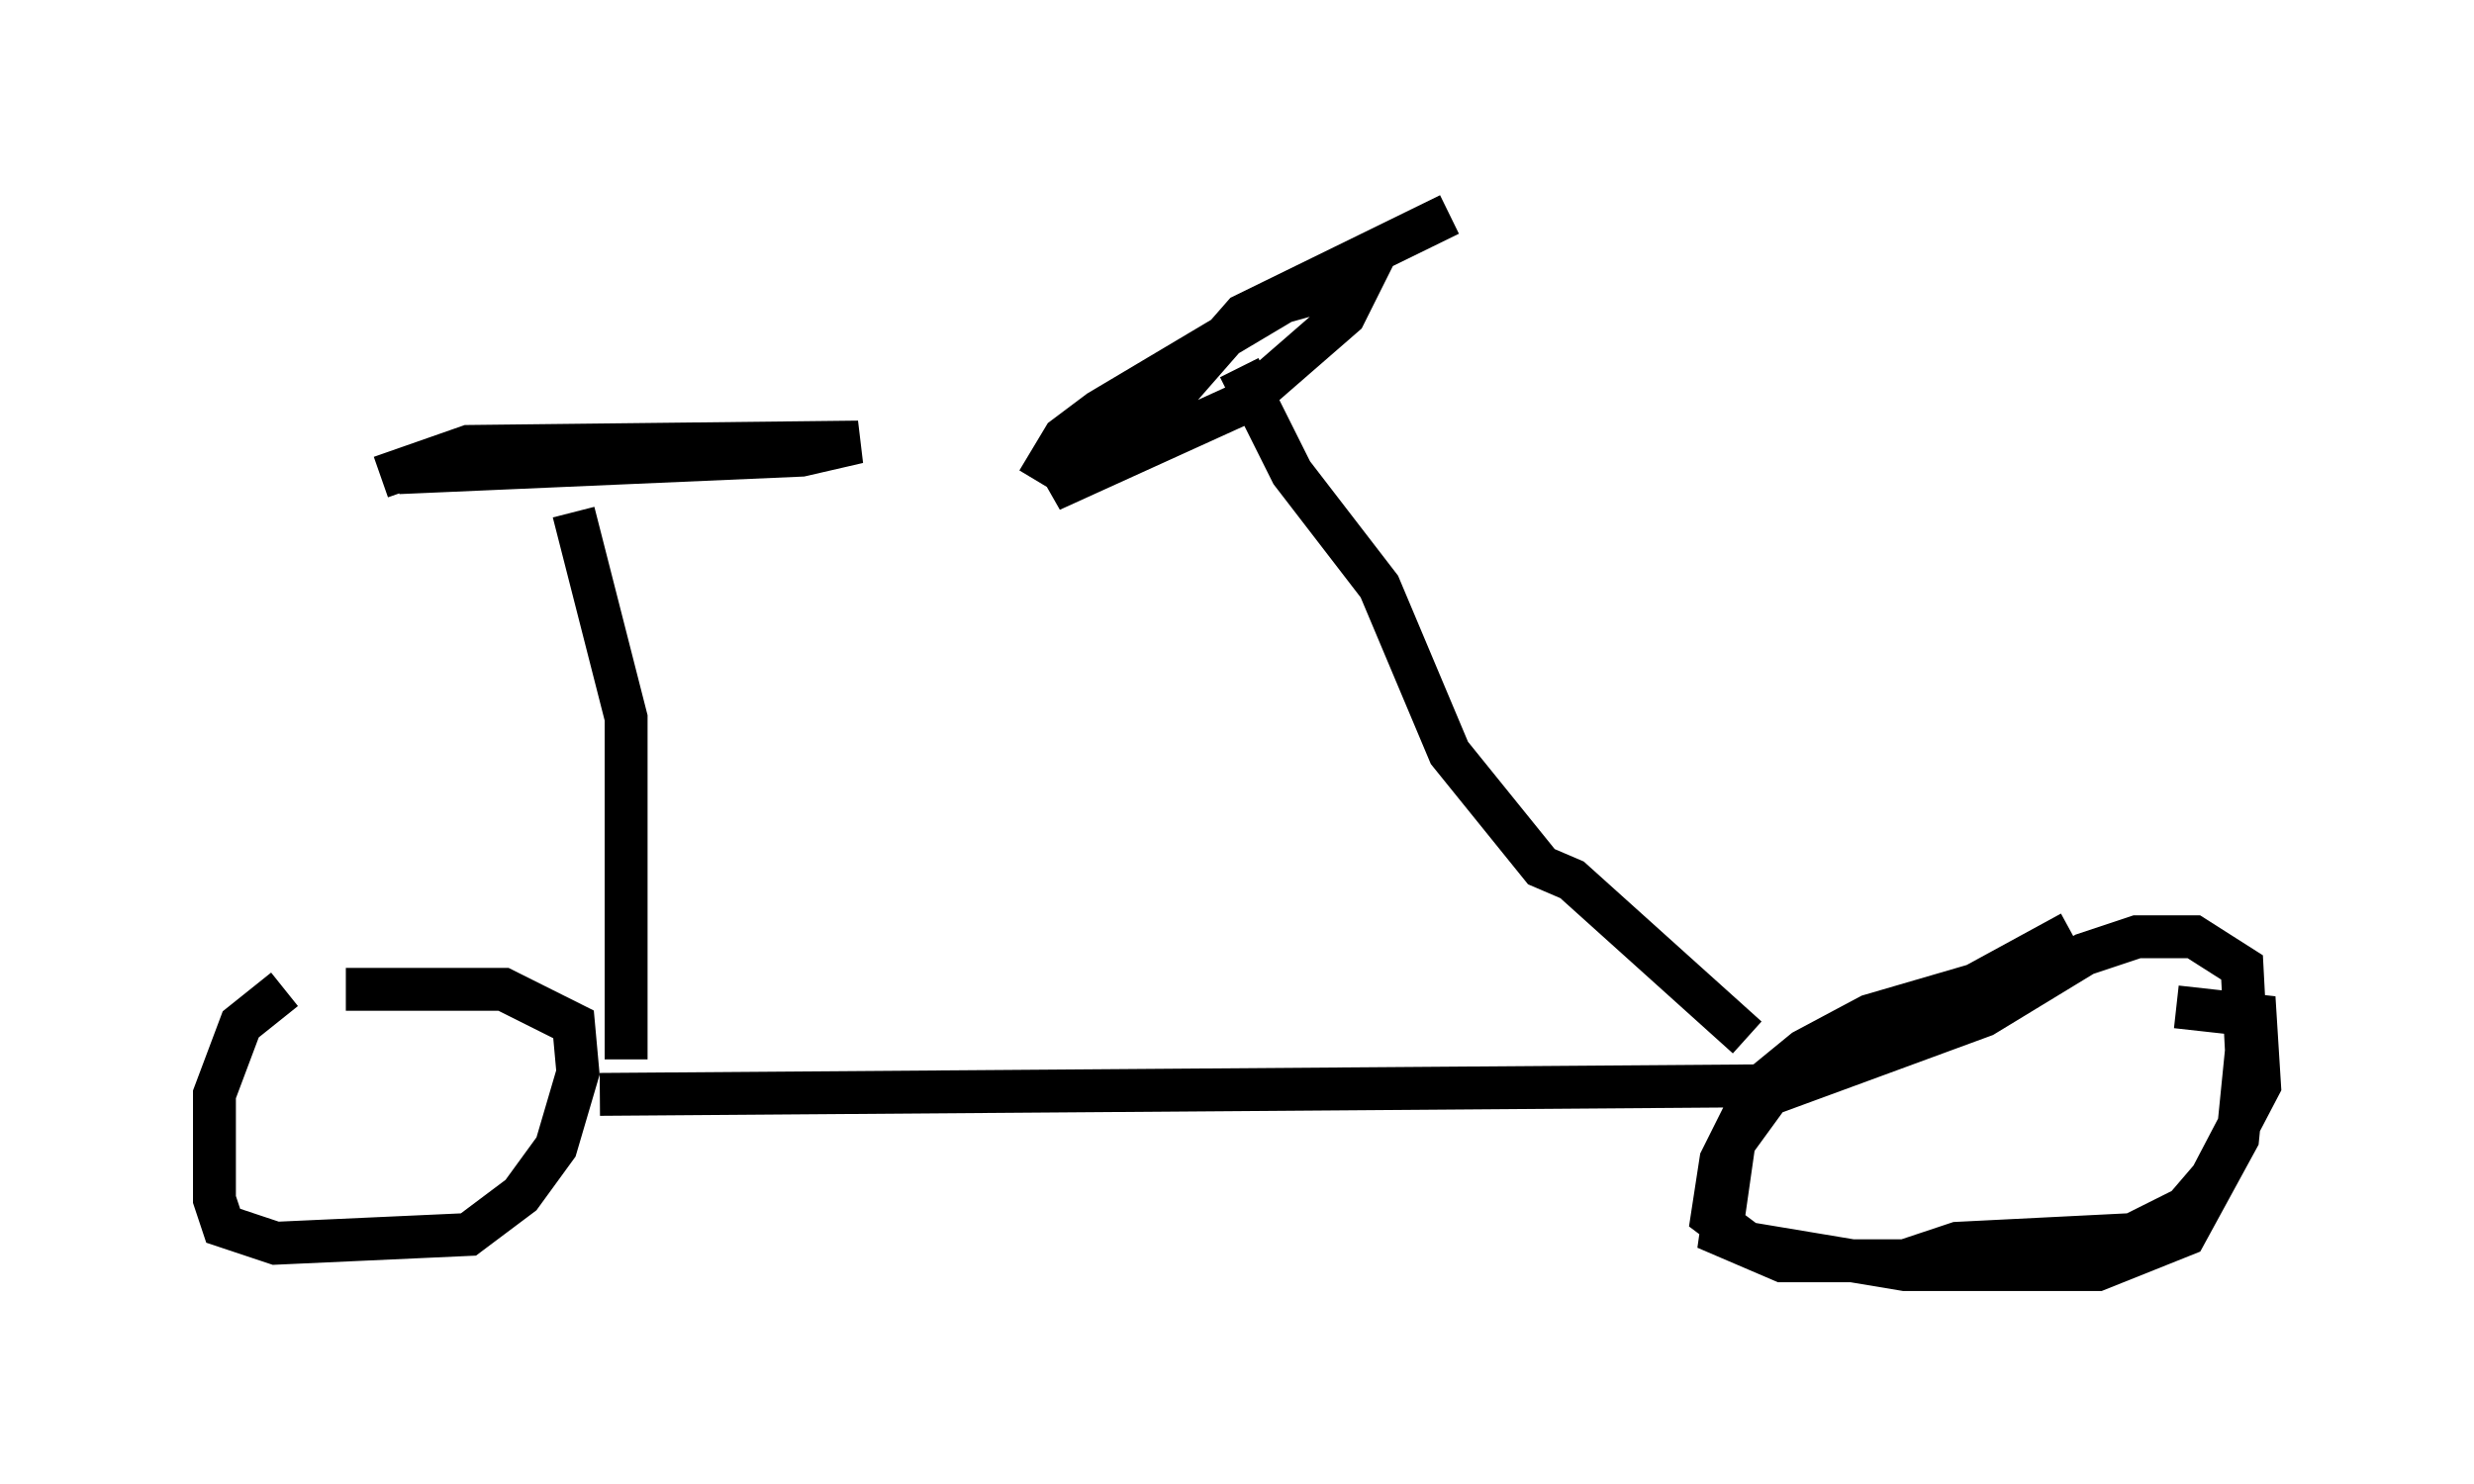 <?xml version="1.0" encoding="utf-8" ?>
<svg baseProfile="full" height="34.602" version="1.1" width="57.673" xmlns="http://www.w3.org/2000/svg" xmlns:ev="http://www.w3.org/2001/xml-events" xmlns:xlink="http://www.w3.org/1999/xlink"><defs /><rect fill="white" height="34.602" width="57.673" x="0" y="0" /><path d="M9.696, 22.252 m-3.063, 0.817 l-1.021, 0.817 -0.613, 1.633 l0.0, 2.45 0.204, 0.613 l1.225, 0.408 4.492, -0.204 l1.225, -0.919 0.817, -1.123 l0.51, -1.735 -0.102, -1.123 l-1.633, -0.817 -3.675, 0.0 m5.921, 2.45 l27.563, -0.204 m6.738, -3.573 l-2.246, 1.225 -2.45, 0.715 l-1.531, 0.817 -1.123, 0.919 l-0.817, 1.633 -0.204, 1.327 l0.817, 0.613 3.675, 0.613 l4.492, 0.0 2.042, -0.817 l1.225, -2.246 0.204, -2.042 l-0.102, -1.94 -1.123, -0.715 l-1.327, 0.0 -1.225, 0.408 l-2.348, 1.429 -5.002, 1.838 l-0.817, 1.123 -0.306, 2.144 l1.429, 0.613 2.858, 0.0 l1.225, -0.408 4.083, -0.204 l1.225, -0.613 0.613, -0.715 l1.123, -2.144 -0.102, -1.633 l-1.838, -0.204 m-36.138, 1.225 l0.0, -7.963 -1.225, -4.798 m-4.492, -0.817 l2.042, -0.715 9.086, -0.102 l-1.327, 0.306 -9.392, 0.408 m31.442, 13.169 l-4.083, -3.675 -0.715, -0.306 l-2.144, -2.654 -1.633, -3.879 l-2.042, -2.654 -1.225, -2.45 m-4.696, 2.654 l0.613, -1.021 0.817, -0.613 l4.288, -2.552 1.838, -0.51 l-0.408, 0.817 -2.348, 2.042 l-4.492, 2.042 2.348, -1.633 l2.144, -2.45 4.798, -2.348 " fill="none" stroke="black" stroke-width="1" /></svg>